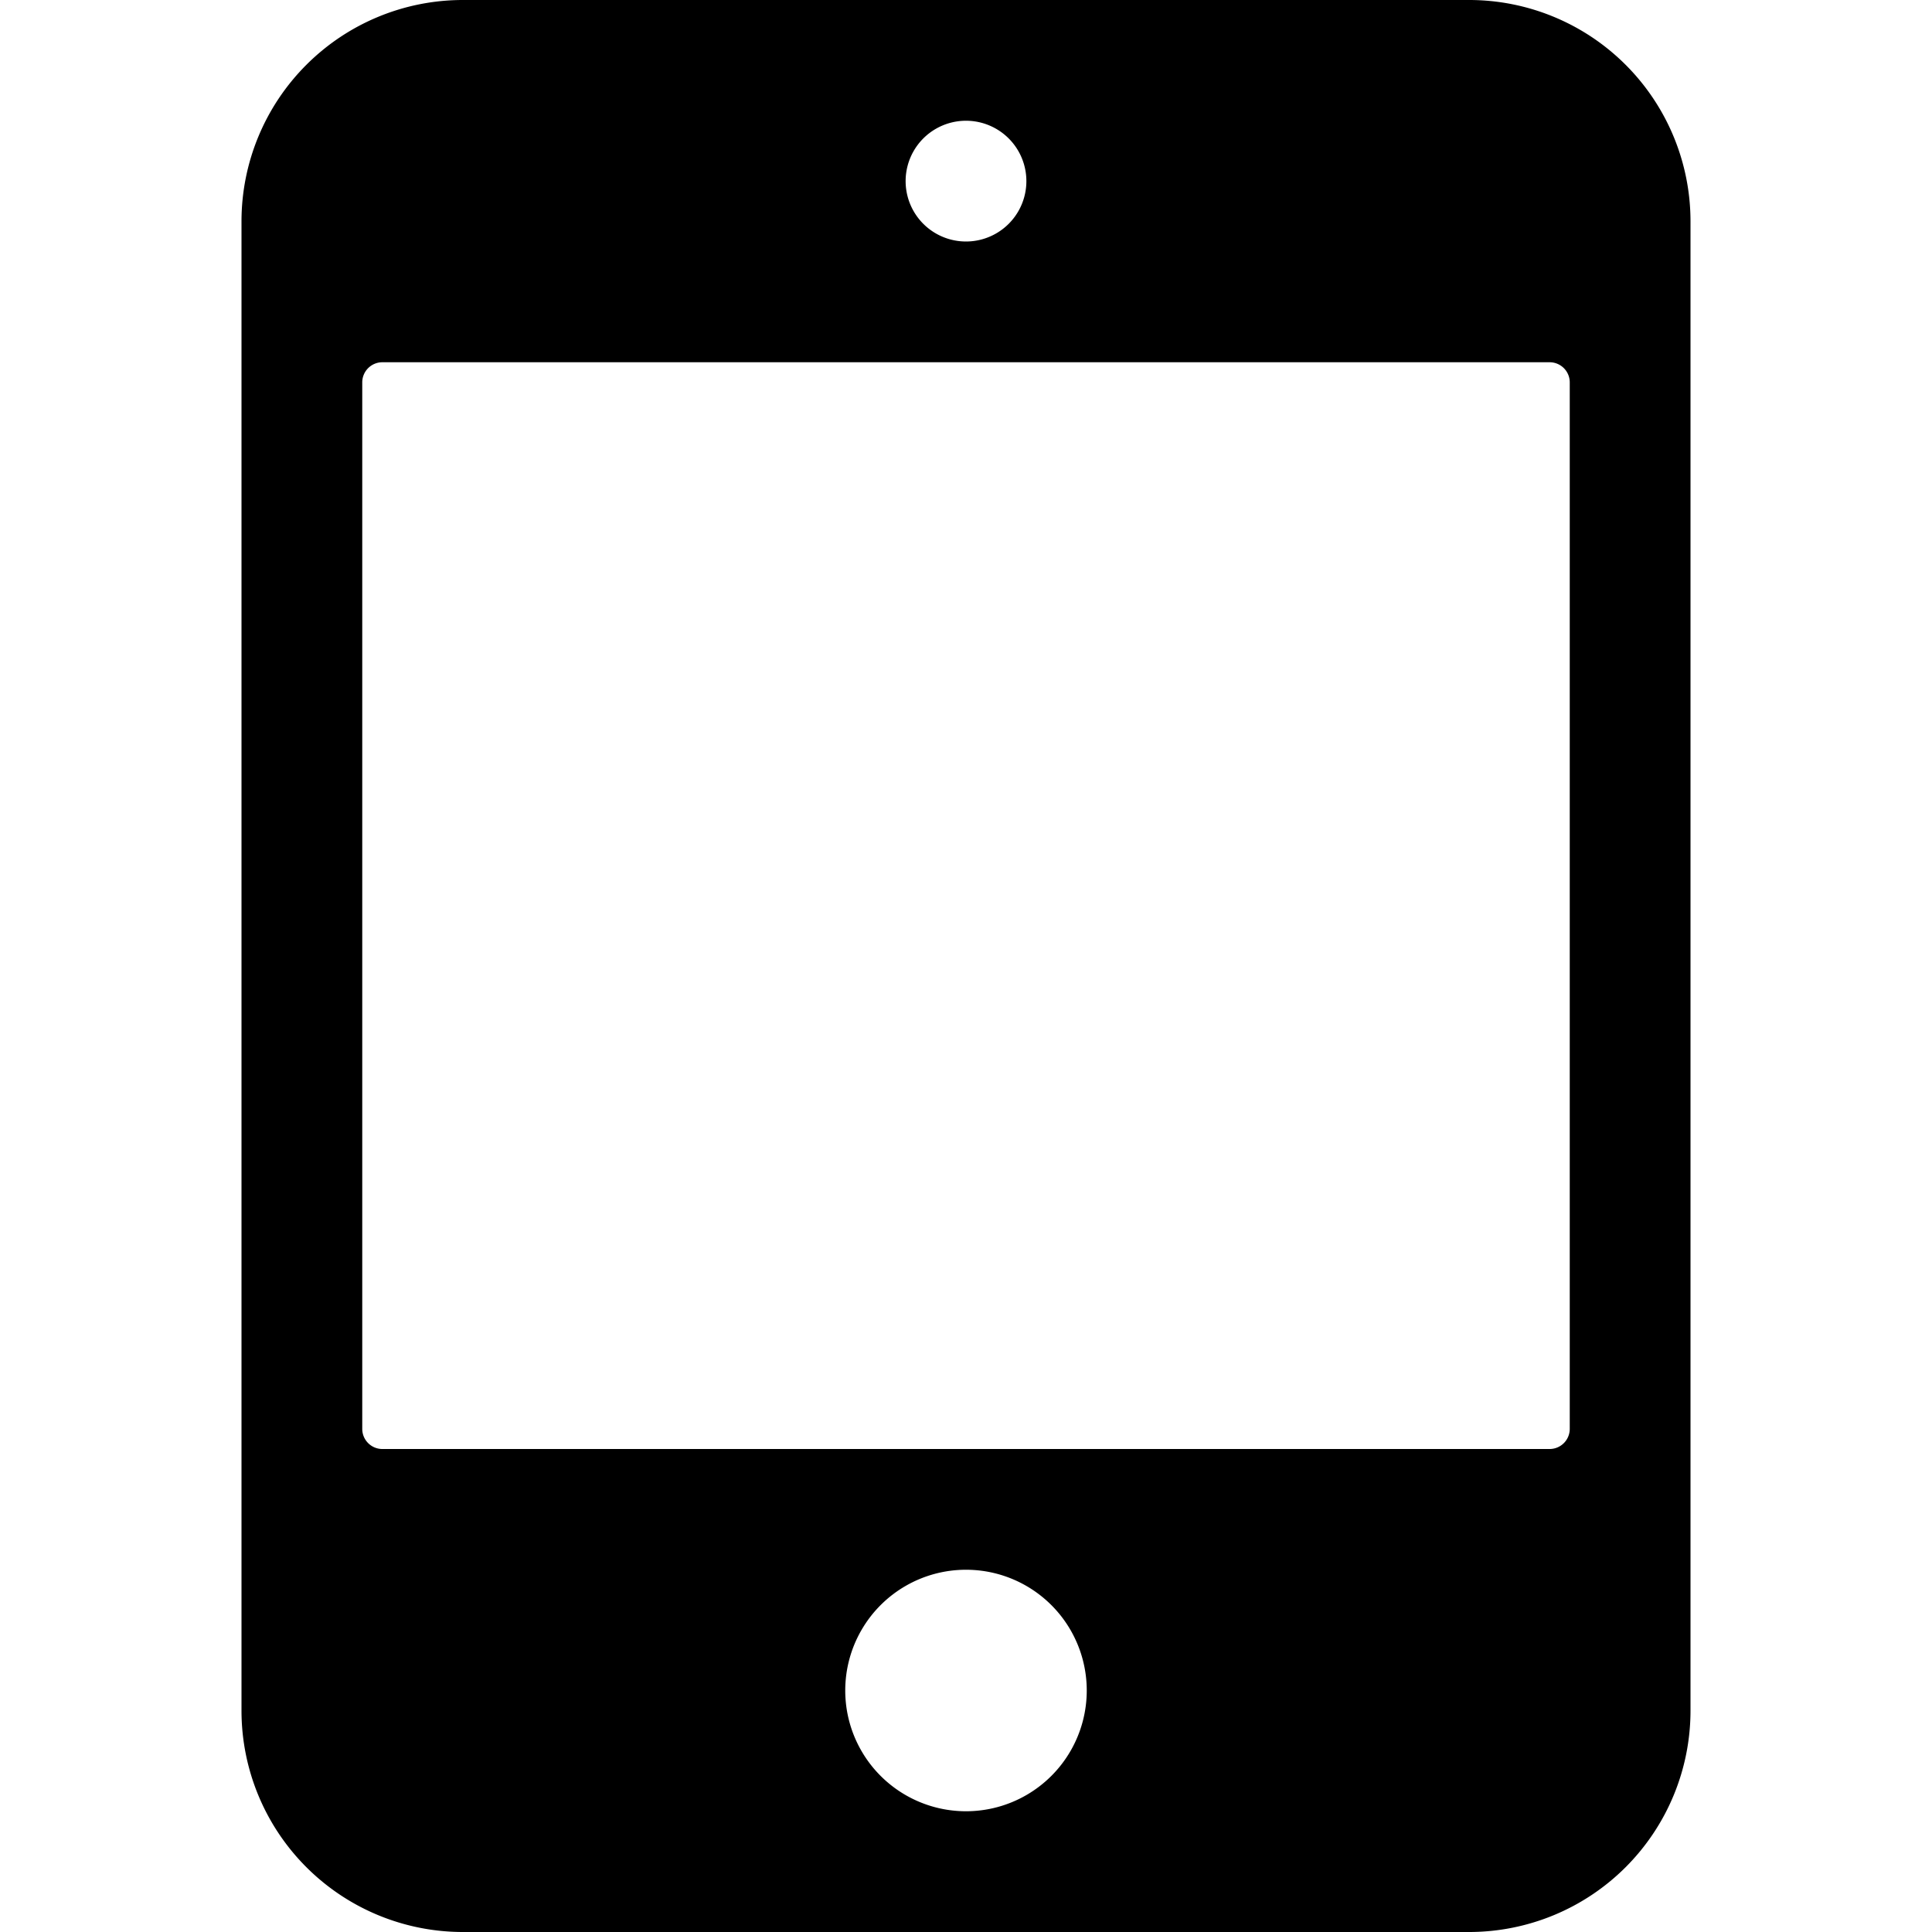 <svg xmlns="http://www.w3.org/2000/svg" width="24" height="24"><path fill-rule="evenodd" d="M5.75 0A2.75 2.75 0 003 2.75v18.5A2.75 2.75 0 005.75 24h12.5A2.75 2.75 0 0021 21.25V2.75A2.75 2.75 0 0018.25 0H5.75zm-1 4.5a.25.25 0 00-.25.25v13c0 .138.112.25.25.25h14.5a.25.25 0 00.25-.25v-13a.25.25 0 00-.25-.25H4.75zm7.25-3A.75.75 0 1012 3a.75.75 0 000-1.5zm0 18a1.5 1.5 0 110 3 1.5 1.5 0 010-3z"/></svg>